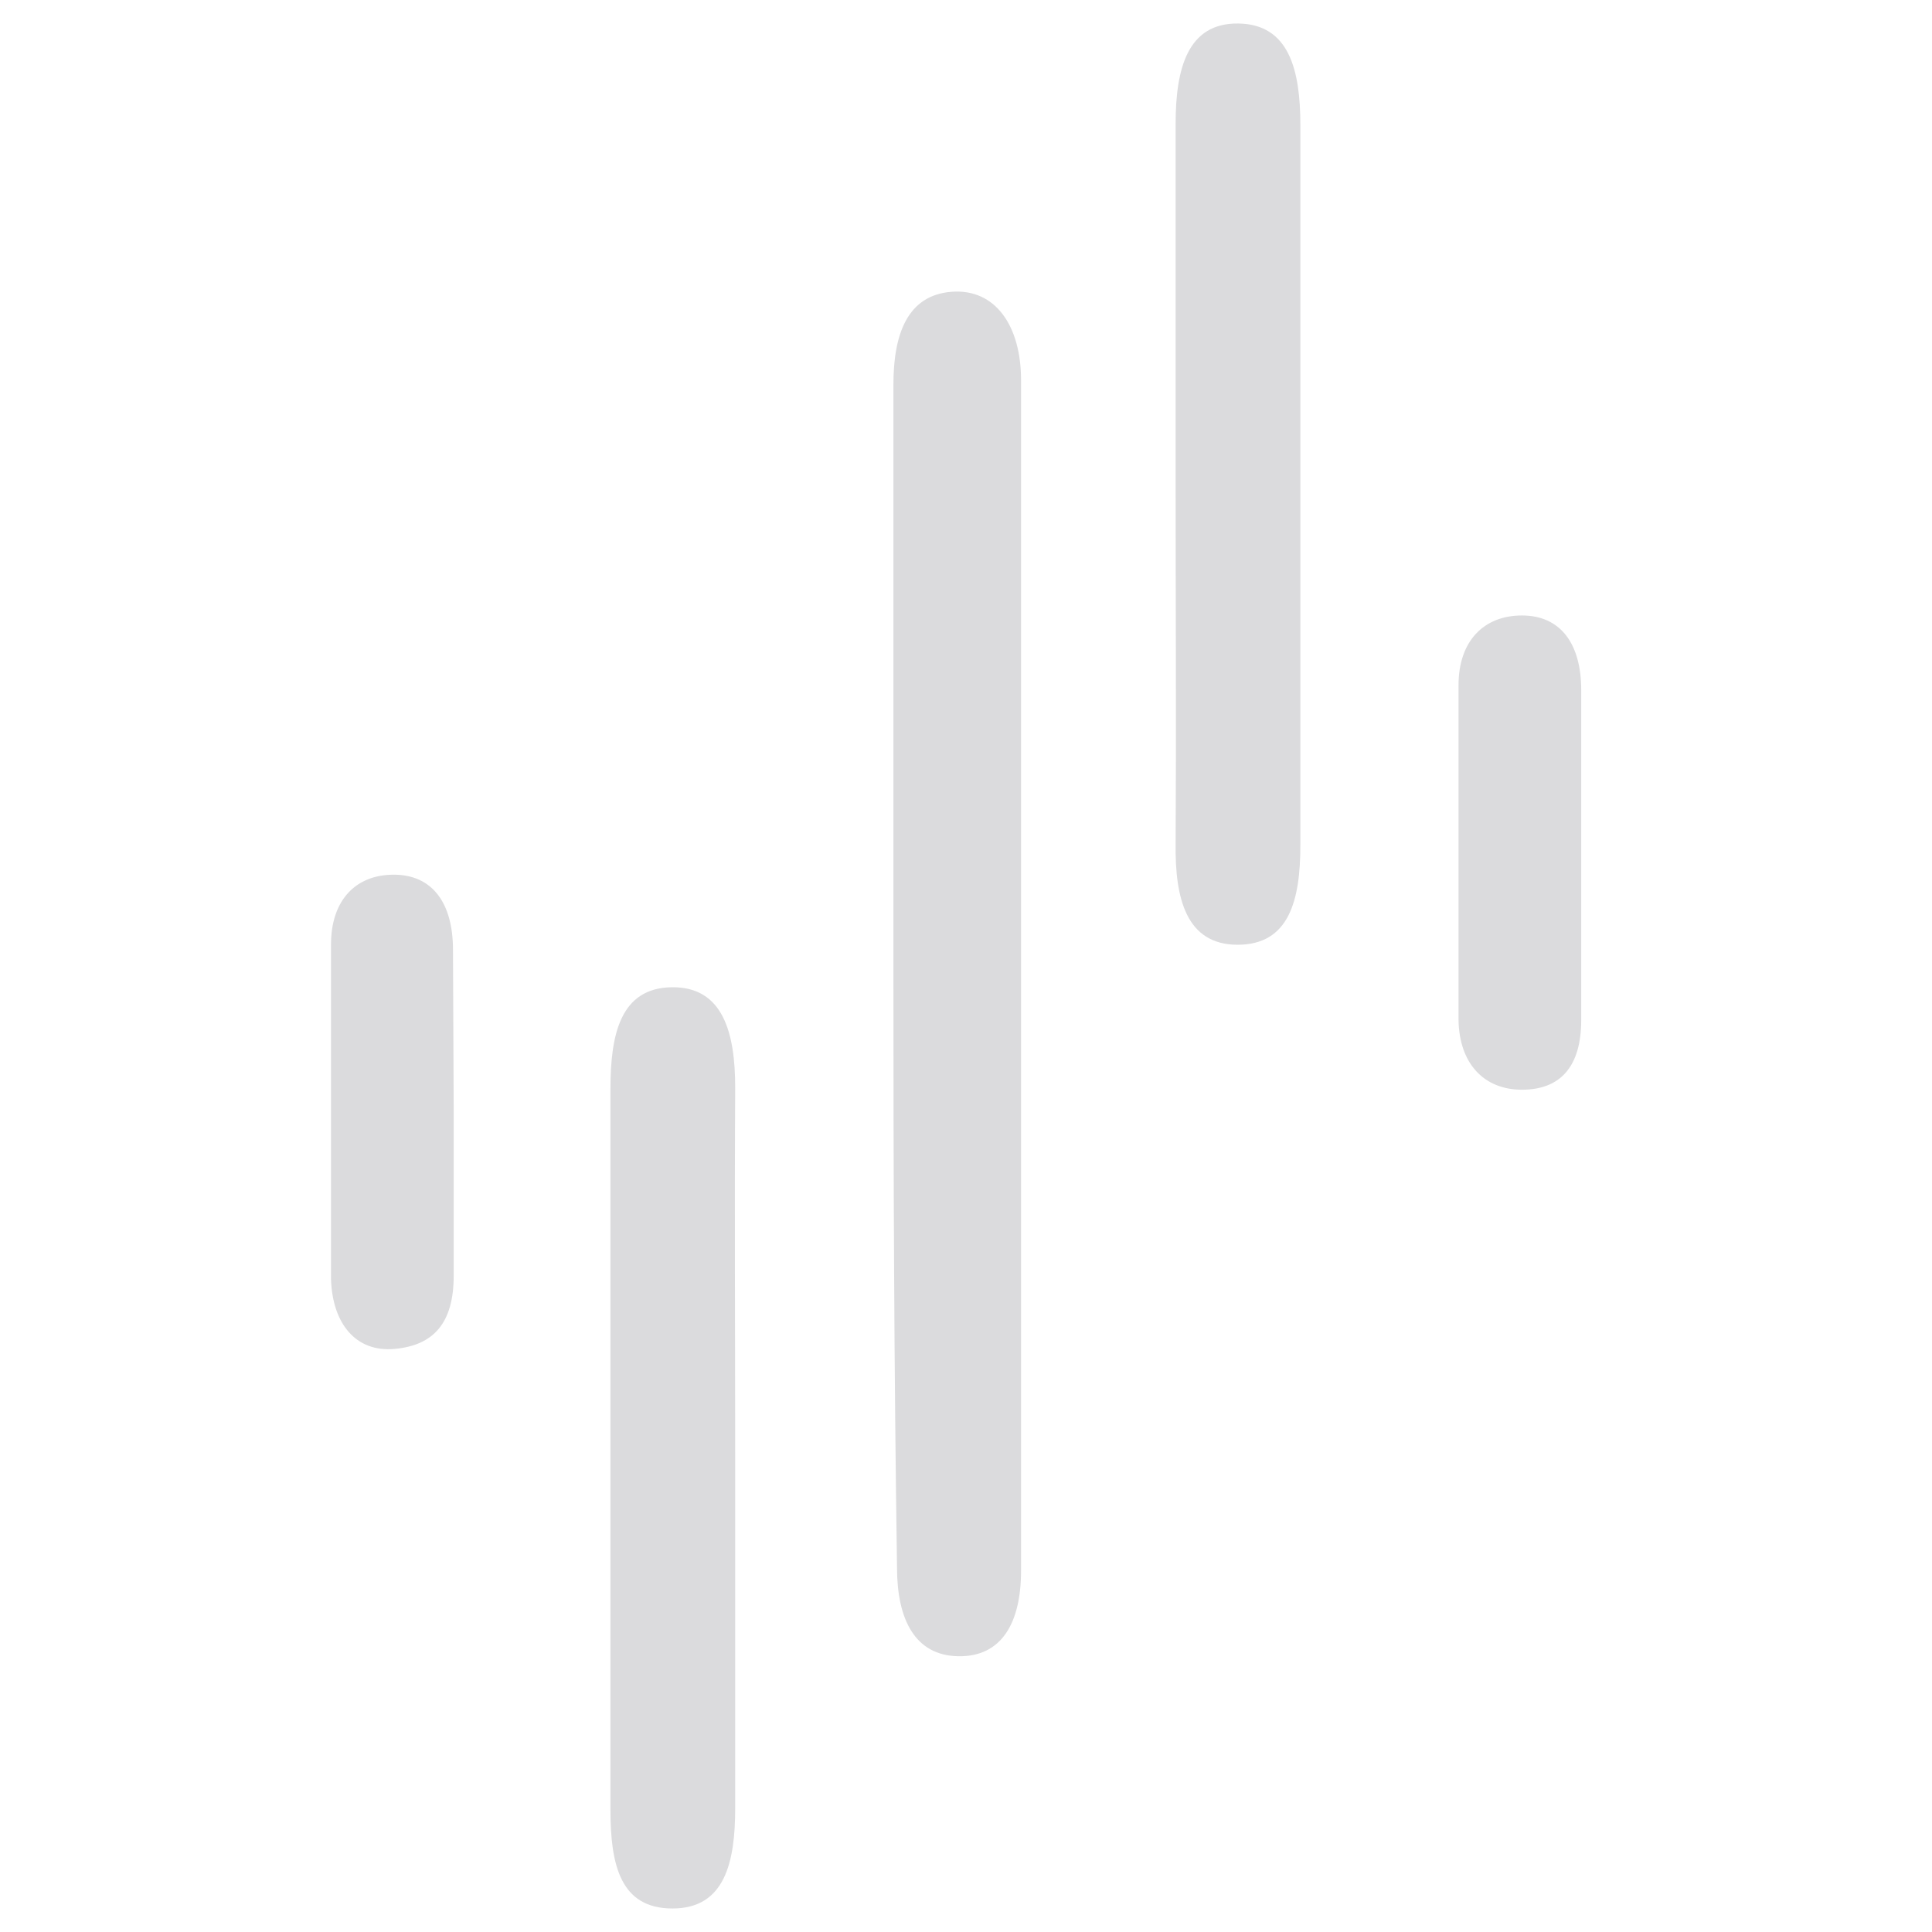 <svg id="Layer_1" data-name="Layer 1" xmlns="http://www.w3.org/2000/svg" viewBox="0 0 300 300"><defs><style>.cls-1,.cls-2{fill:#dbdbdd;}.cls-1{isolation:isolate;}</style></defs><title>Artboard 3 copy 4</title><path class="cls-1" d="M138.73,151.57V59.7c0-7.79,2.16-13.85,9-14.39s10.82,5.3,10.82,13.74V243.87c0,8.12-3,13.42-9.74,13.31s-9.52-5.73-9.52-13.74C138.83,212.82,138.73,182.19,138.73,151.57Z"/><path class="cls-1" d="M114.16,226.67v54.1c0,8.44-1.62,15.58-9.74,15.58s-9.63-6.81-9.63-15.36V169.1c0-8.44,1.52-15.69,9.52-15.8s9.85,7.14,9.85,15.58C114.05,188.25,114.16,207.52,114.16,226.67Z"/><path class="cls-1" d="M182.55,75.61V19.23c0-8.55,1.84-15.69,9.74-15.58s9.63,7.25,9.63,15.8V131.23c0,8.55-1.73,15.47-9.74,15.47s-9.74-7.25-9.63-15.69C182.66,112.51,182.55,94.11,182.55,75.61Z"/><path class="cls-1" d="M245.53,132.85v25.54c0,7.25-3.25,10.82-9.2,10.82s-9.74-4.11-9.85-10.82v-52c0-6.82,3.9-10.82,9.85-10.82s9.2,4.33,9.2,11.58Z"/><path class="cls-2" d="M70.45,172.56V198.1c0,7.36-3.14,10.82-9.2,11.36s-9.63-4-9.85-10.82v-52c0-6.81,3.79-10.82,9.74-10.82s9.2,4.33,9.2,11.69Z"/></svg>